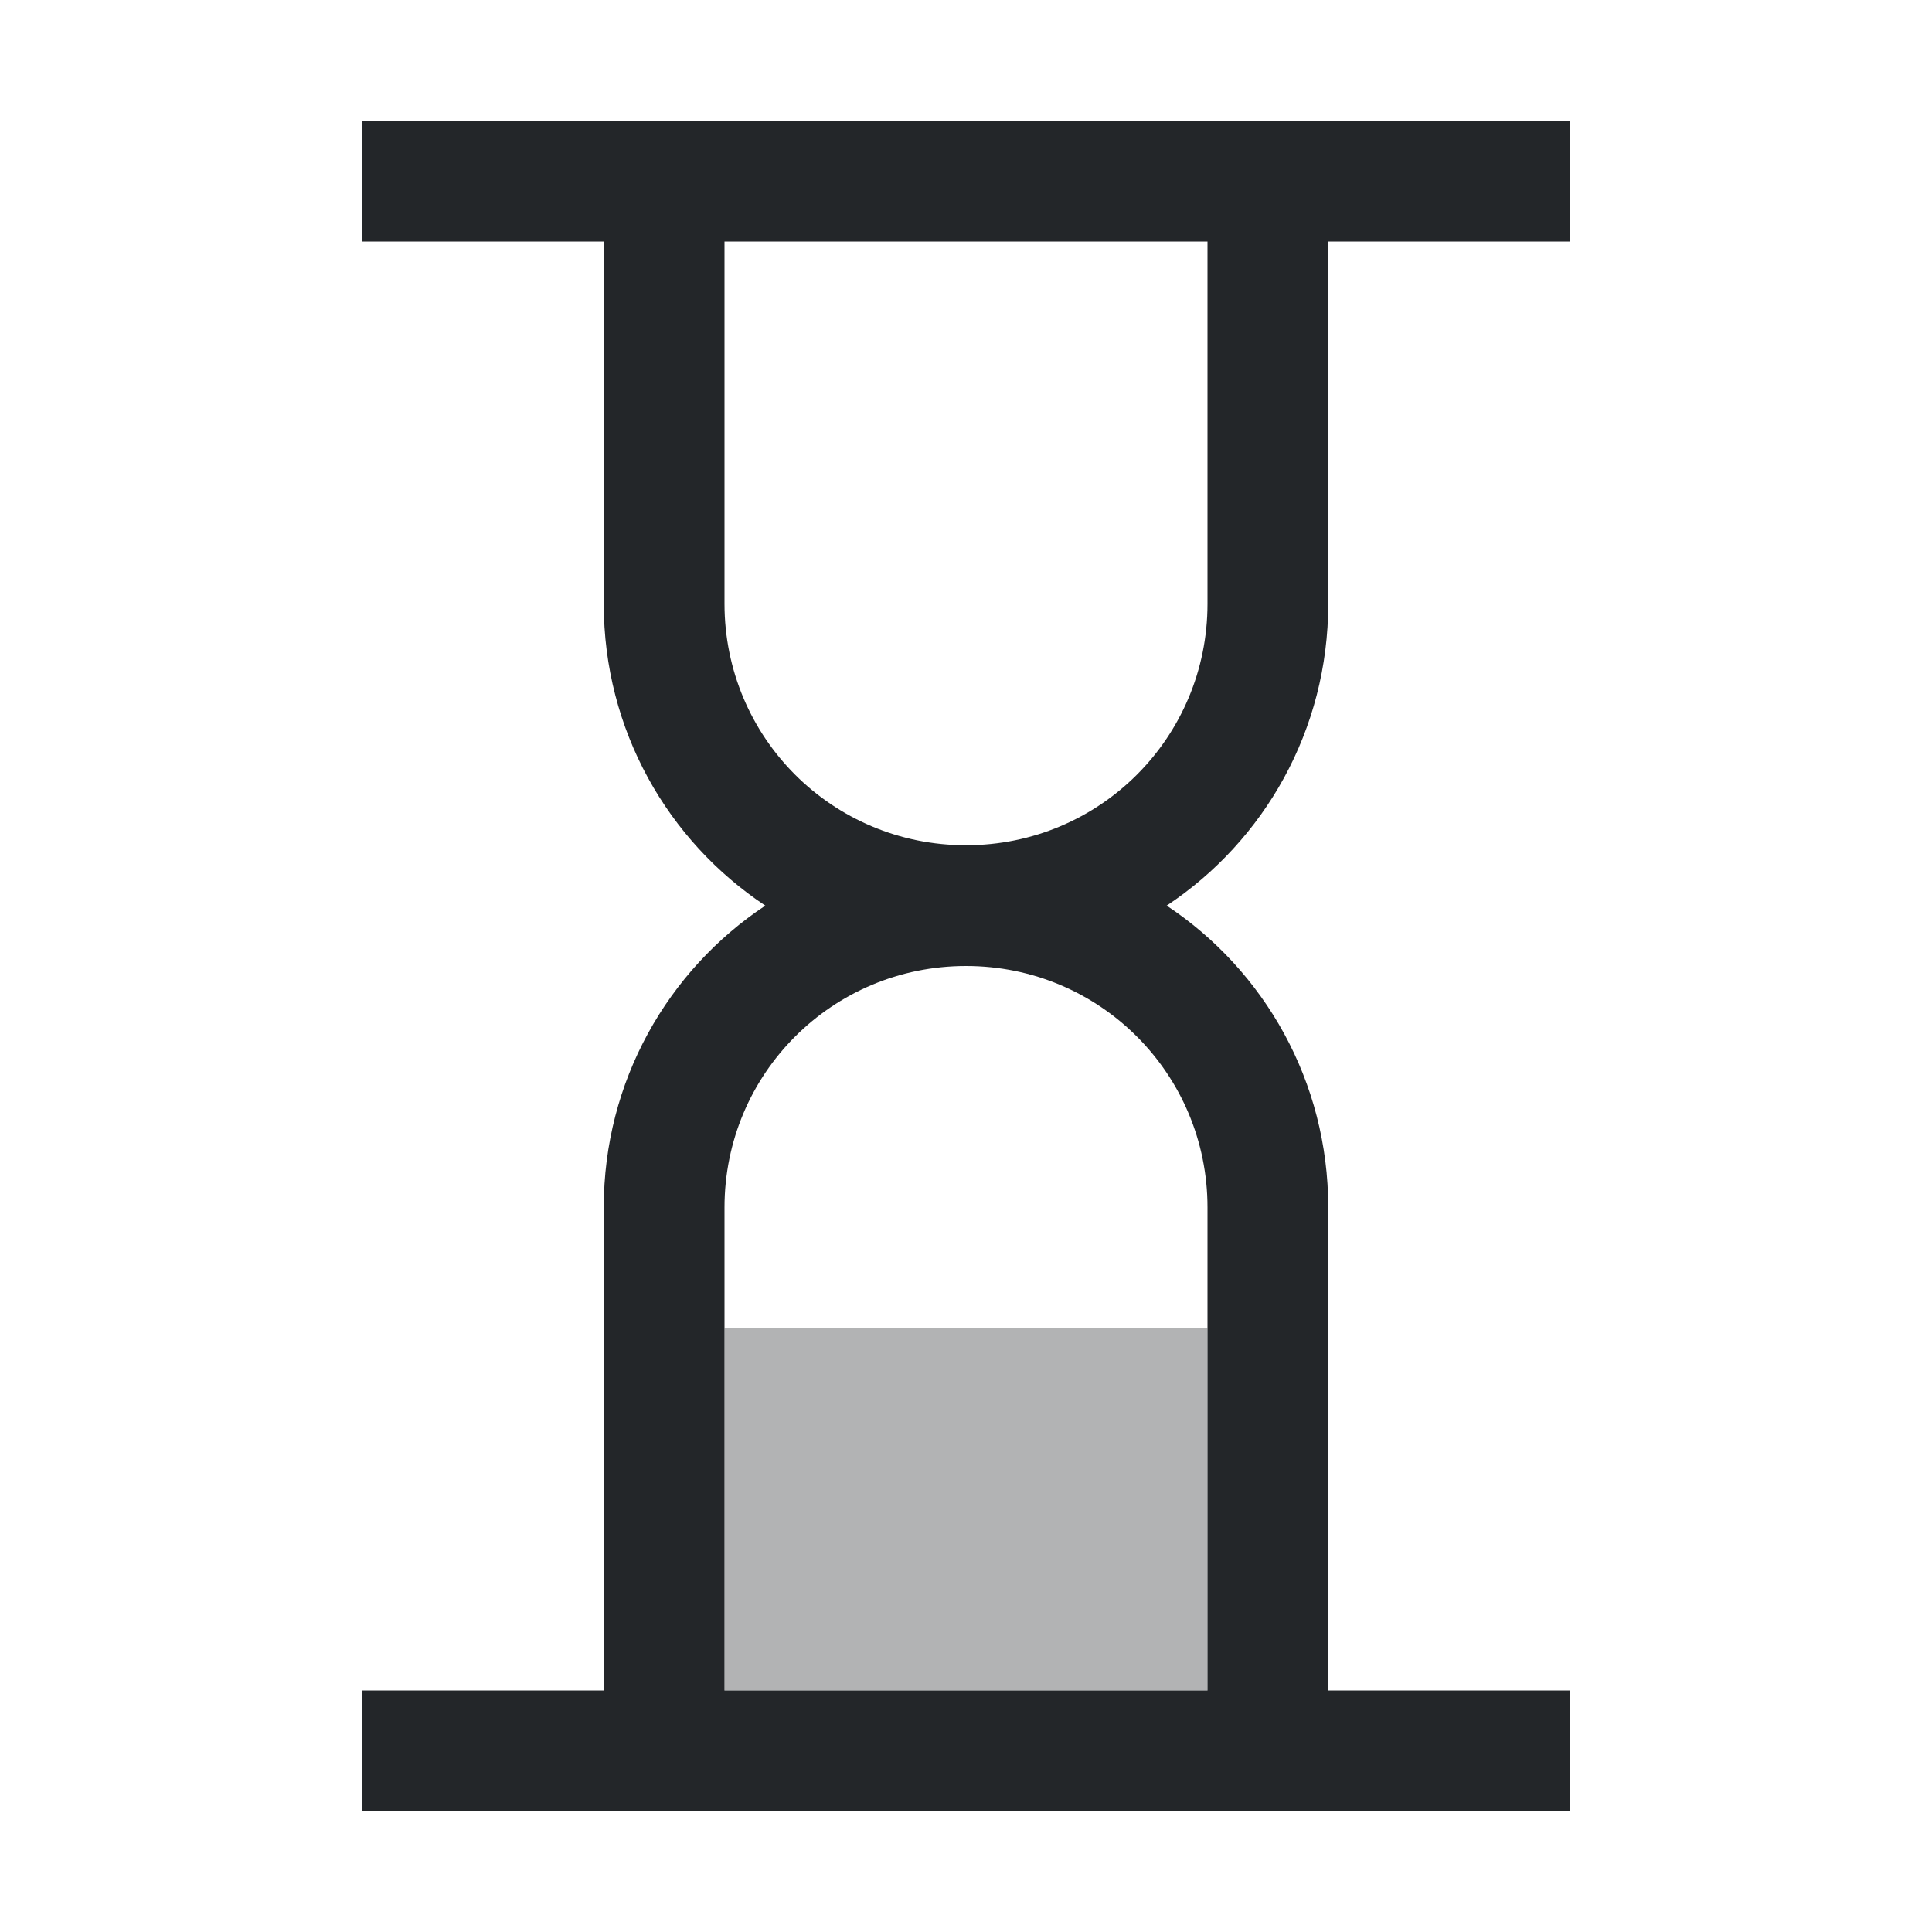 <svg width="16" height="16" version="1.1" viewBox="0 0 16 16" xmlns="http://www.w3.org/2000/svg">
 <path d="m3 1v1h2v3c0 1.046 0.53 1.964 1.338 2.5-0.808 0.536-1.338 1.454-1.338 2.5v4h-2v1h10v-1h-2v-4c0-1.046-0.53-1.964-1.338-2.5 0.808-0.536 1.338-1.454 1.338-2.5v-3h2v-1h-10zm3 1h4v3c0 1.108-0.892 2-2 2s-2-0.892-2-2v-3zm2 6c1.108 0 2 0.892 2 2v4h-4v-4c0-1.108 0.892-2 2-2z" fill="#232629" stop-color="#000000" stroke-width="0"/>
 <rect x="6" y="11" width="4" height="3" fill="#232629" opacity=".35" stop-color="#000000" stroke-width="0"/>
</svg>
